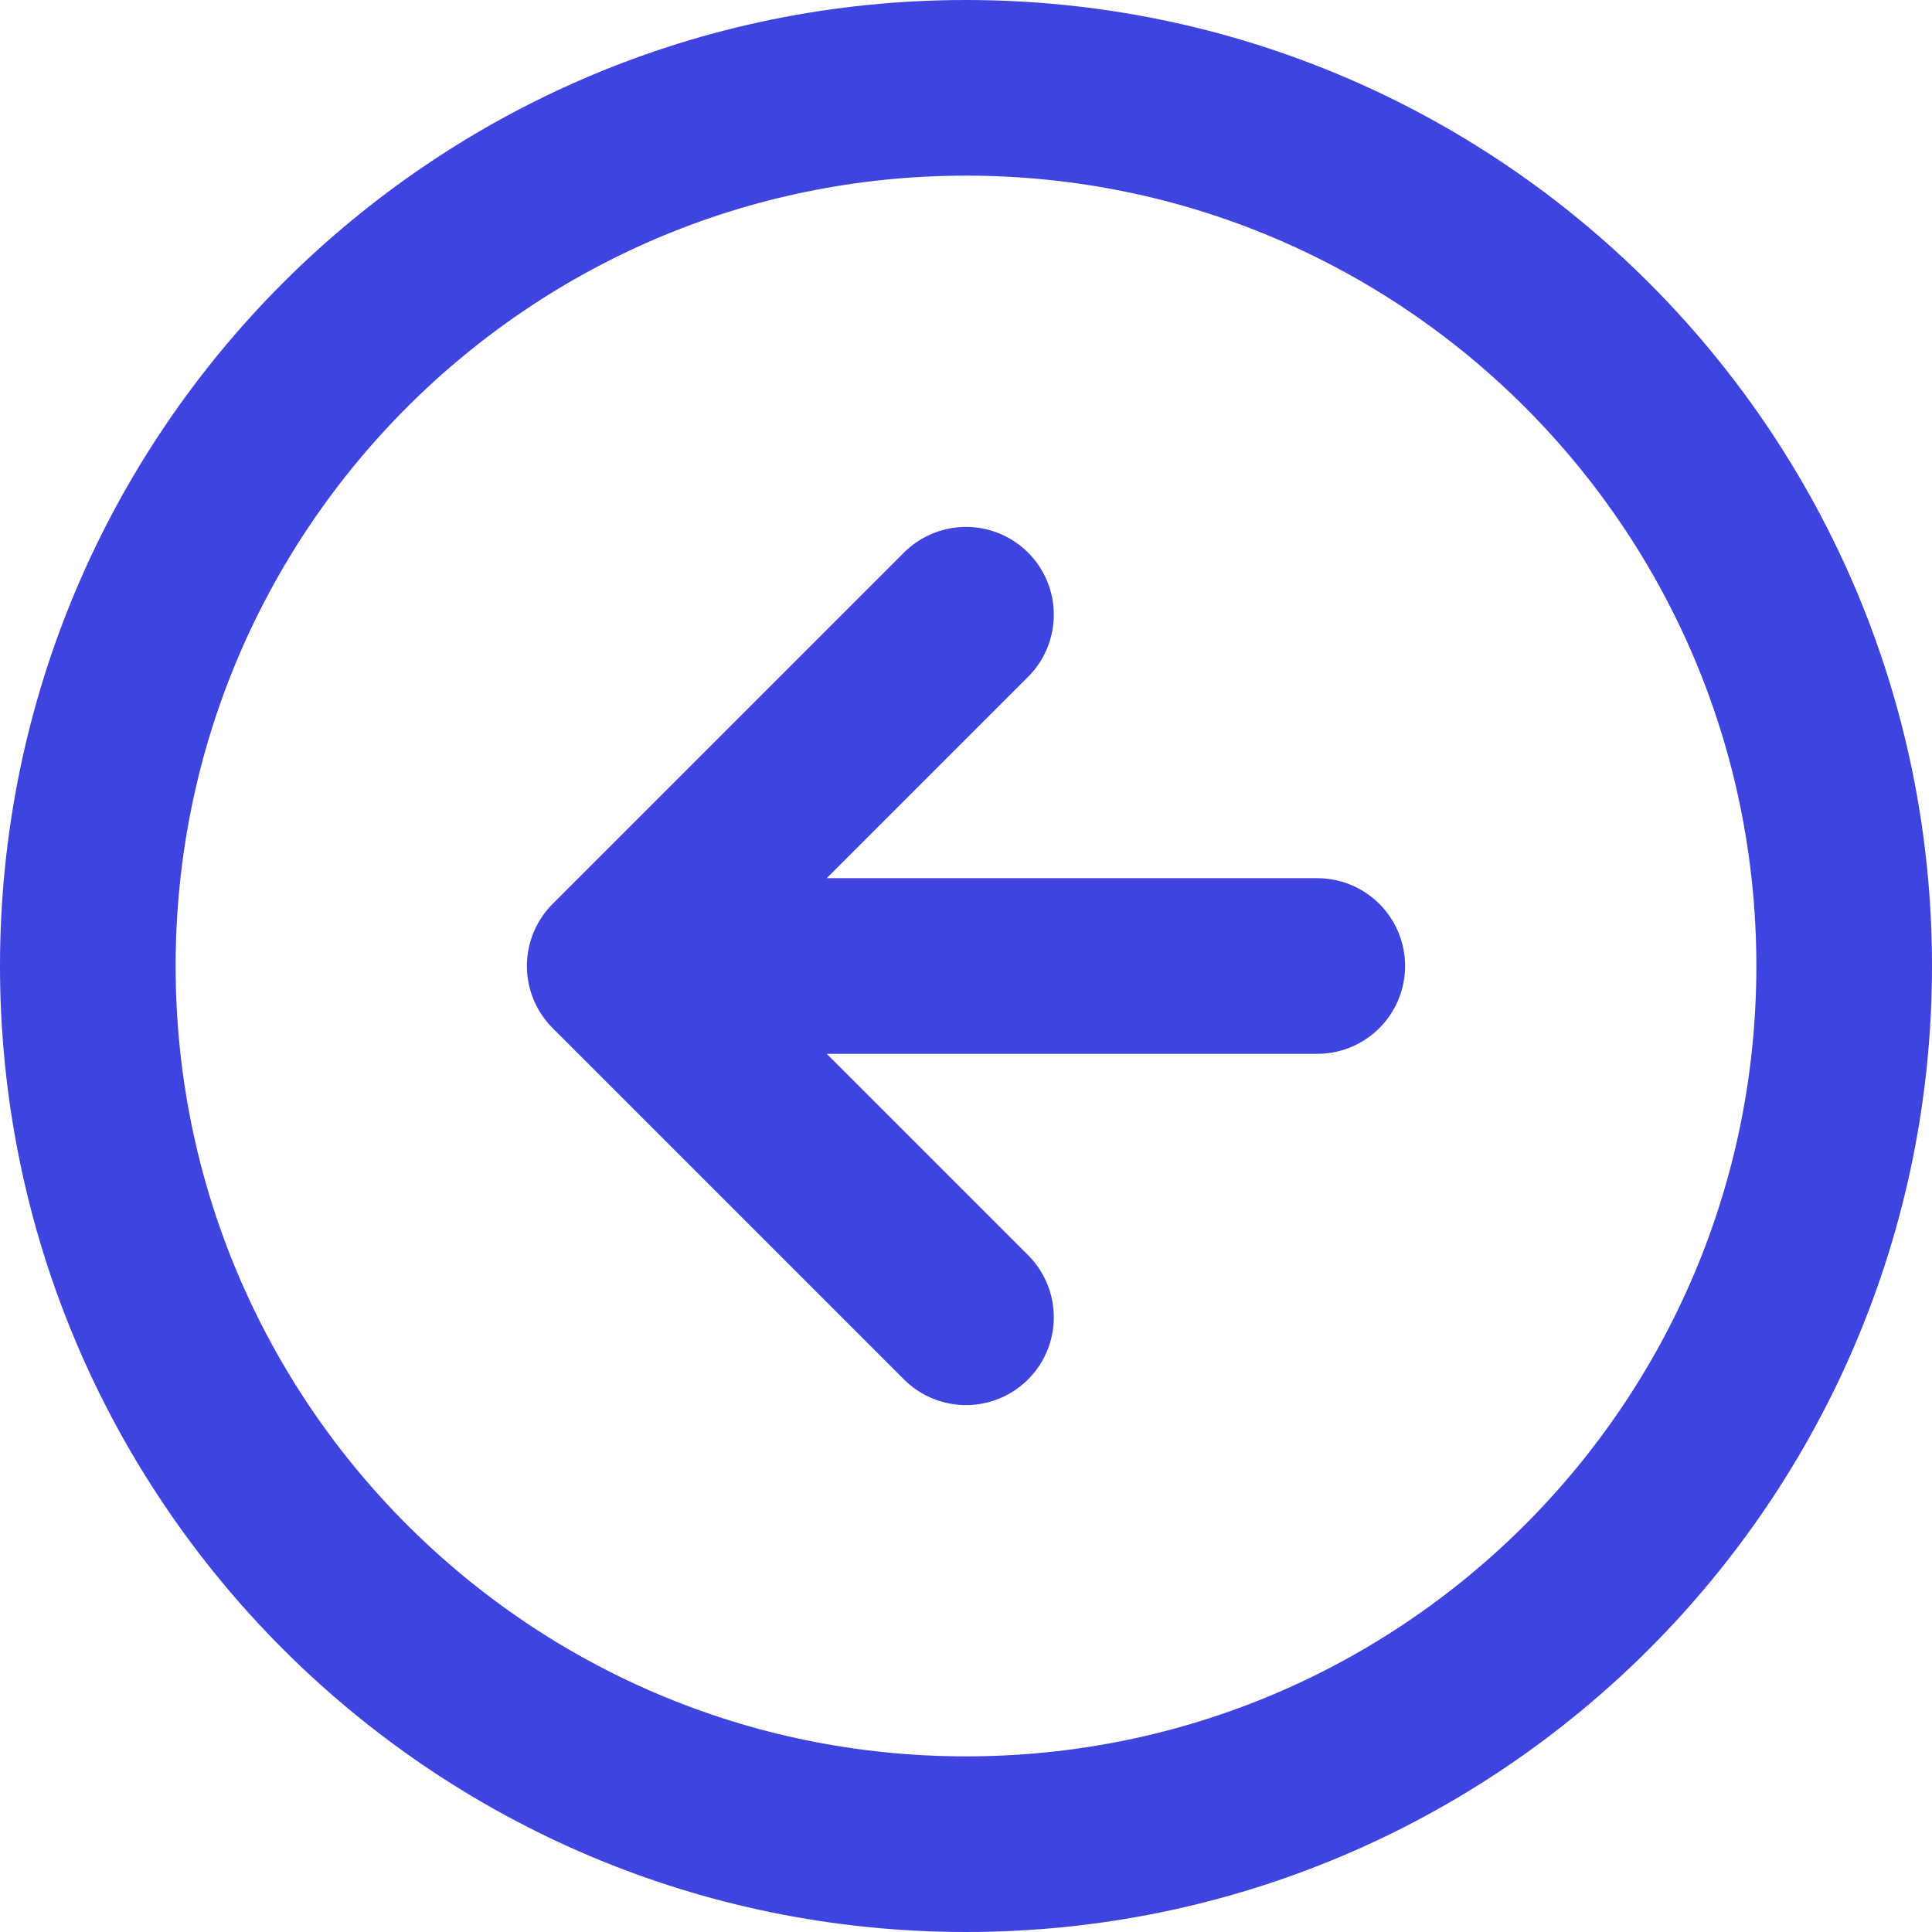 <svg xmlns="http://www.w3.org/2000/svg" width="22" height="22" viewBox="0 0 22 22"><g><g><path fill="none" stroke="#4044df" stroke-linecap="round" stroke-linejoin="round" stroke-miterlimit="50" stroke-width="2" d="M11 21c5.523 0 10-4.477 10-10S16.523 1 11 1 1 5.477 1 11s4.477 10 10 10z"/></g><g><path fill="none" stroke="#4044df" stroke-linecap="round" stroke-linejoin="round" stroke-miterlimit="50" stroke-width="2" d="M8 11h7m-4-4l-4 4 4 4"/></g></g></svg>